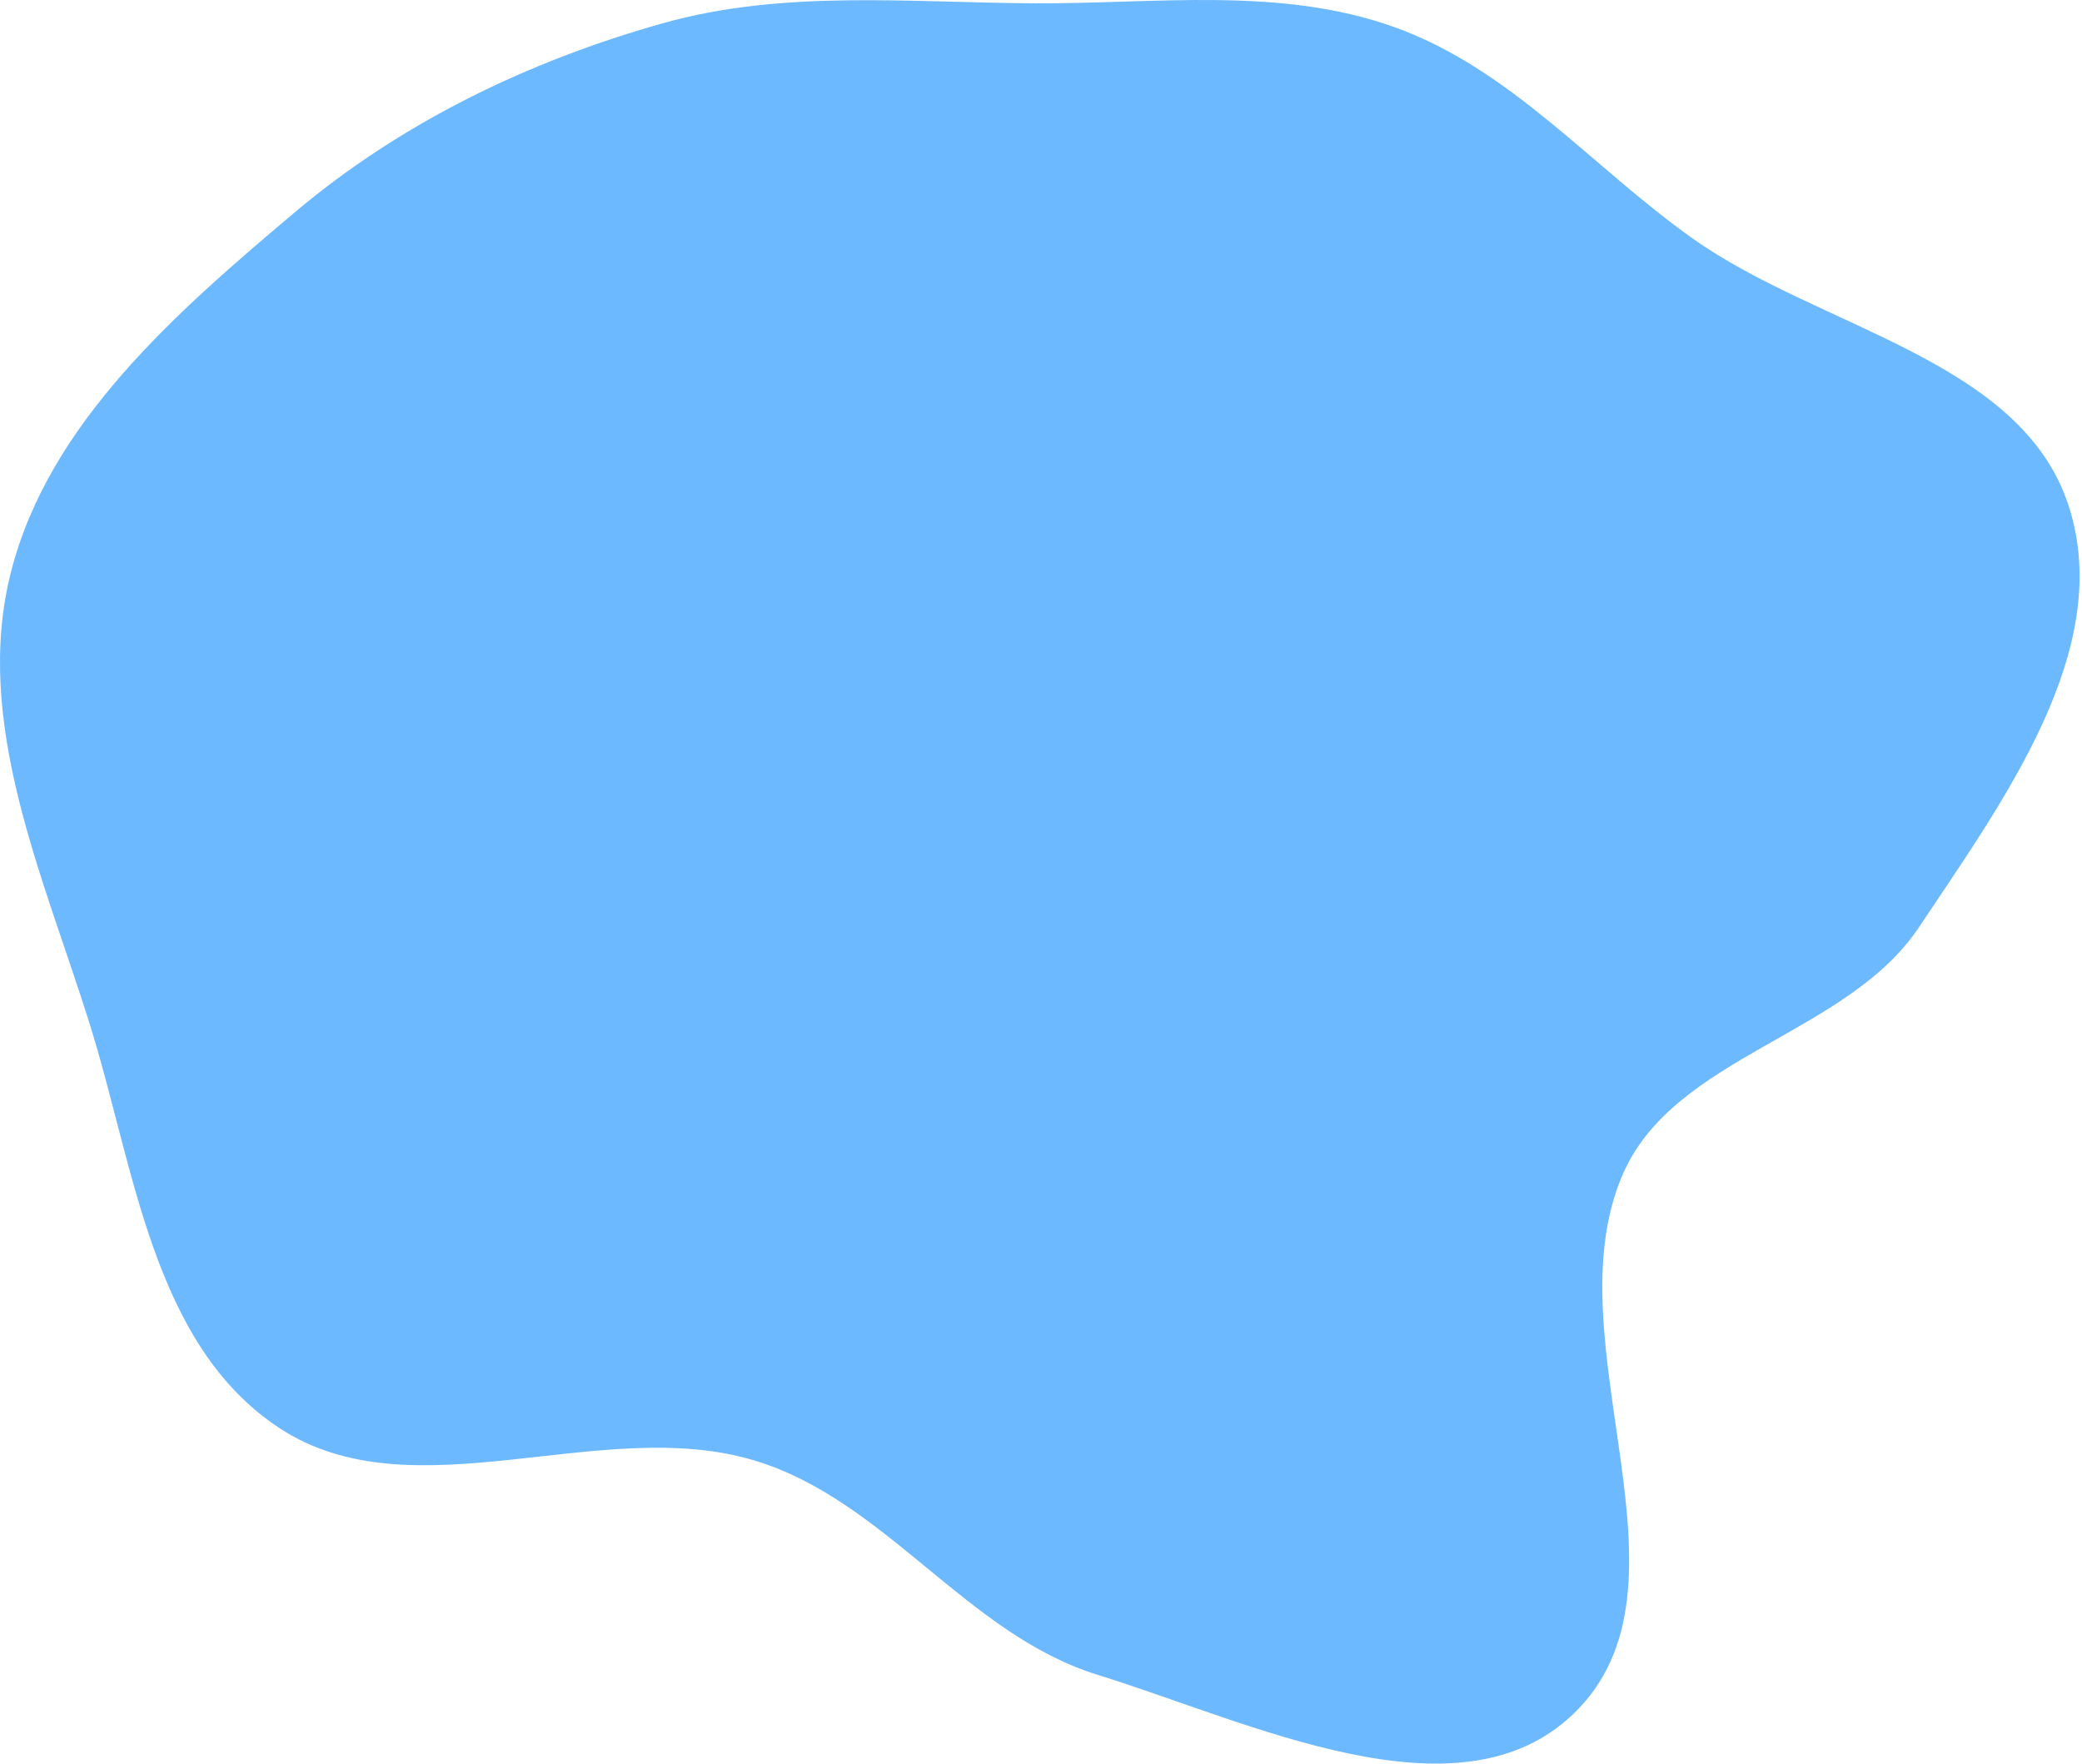 <svg width="773" height="655" viewBox="0 0 773 655" fill="none" xmlns="http://www.w3.org/2000/svg">
<path d="M517.618 10.037C560.994 25.541 591.059 62.024 628.461 88.546C675.568 121.949 750.166 133.328 767.967 187.557C785.47 240.88 743.674 297.407 712.417 344.311C685.835 384.2 621.856 391.922 602.623 435.673C575.146 498.178 633.786 588.984 583.995 636.446C541.125 677.312 464.451 639.436 407.421 621.749C358.828 606.679 328.836 556.894 280.121 542.206C223.089 525.01 153.317 562.773 103.772 530.195C56.427 499.064 49.974 433.242 33.212 379.854C16.015 325.079 -10.072 268.129 4.032 212.512C18.079 157.117 65.406 115.94 109.577 78.712C148.955 45.523 195.942 22.777 245.861 8.691C290.792 -3.987 337.41 0.999 384.168 1.231C429.317 1.454 475.203 -5.122 517.618 10.037Z" fill="#6DB9FF"/>
</svg>
